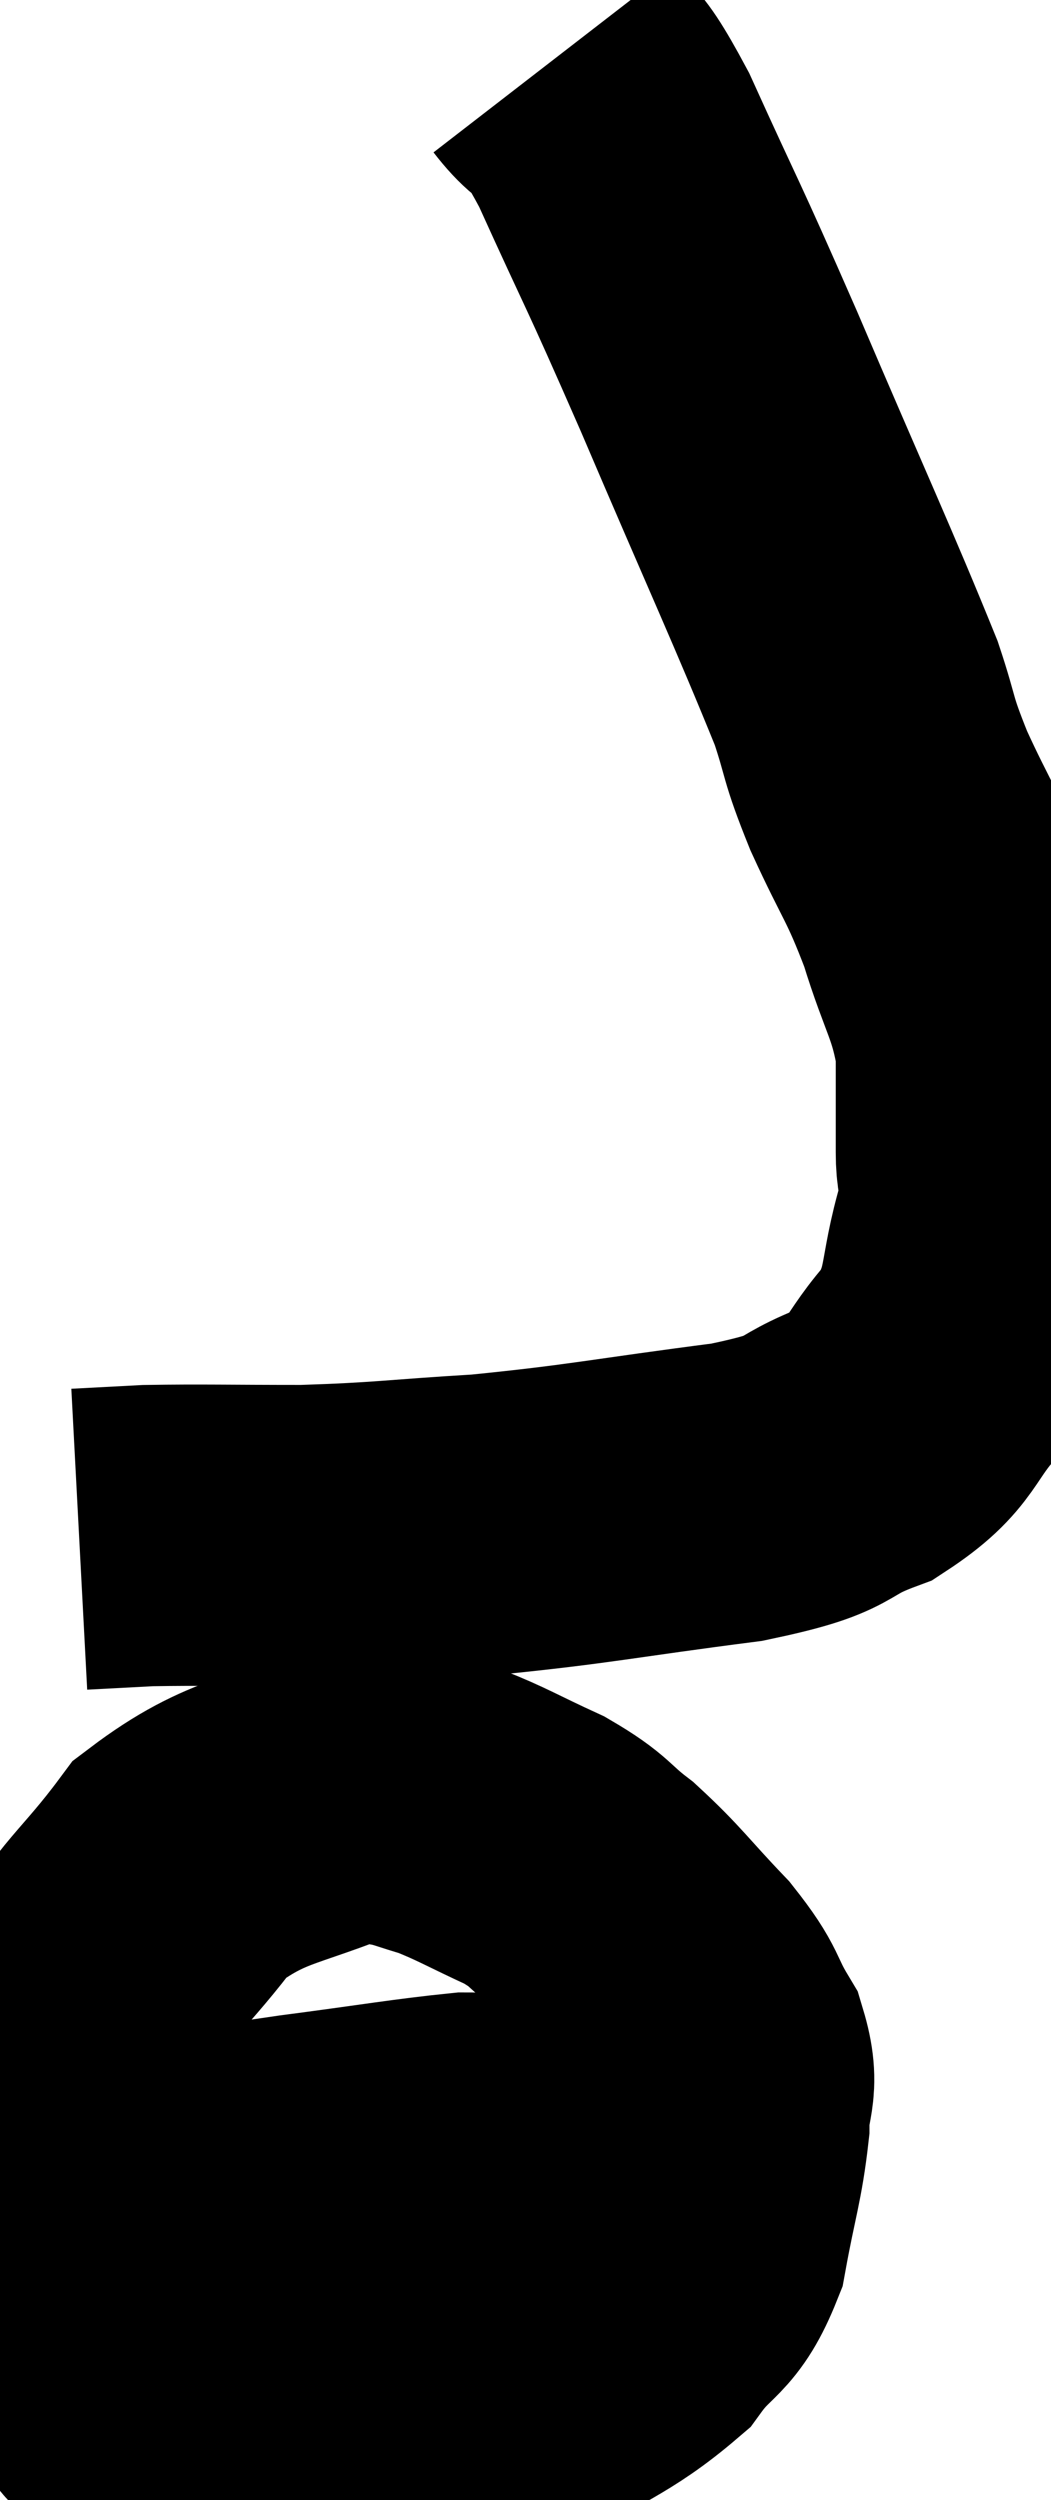 <svg xmlns="http://www.w3.org/2000/svg" viewBox="13.864 3.14 17.45 41.483" width="17.45" height="41.483"><path d="M 23.04 4.14 C 23.55 4.8, 23.37 4.17, 24.06 5.46 C 24.93 7.38, 24.795 7.005, 25.8 9.3 C 26.94 11.97, 27.375 12.9, 28.08 14.64 C 28.35 15.45, 28.245 15.33, 28.62 16.26 C 29.1 17.31, 29.175 17.295, 29.58 18.36 C 29.91 19.44, 30.075 19.545, 30.24 20.52 C 30.24 21.39, 30.24 21.54, 30.24 22.26 C 30.24 22.83, 30.405 22.56, 30.24 23.4 C 29.91 24.51, 30.09 24.69, 29.58 25.62 C 28.89 26.37, 29.07 26.55, 28.2 27.12 C 27.15 27.51, 27.675 27.57, 26.1 27.9 C 24 28.17, 23.7 28.26, 21.9 28.44 C 20.4 28.53, 20.295 28.575, 18.9 28.62 C 17.61 28.62, 17.25 28.605, 16.32 28.62 C 15.75 28.65, 15.465 28.665, 15.18 28.68 C 15.18 28.68, 15.18 28.68, 15.18 28.68 L 15.18 28.68" fill="none" stroke="black" stroke-width="5"></path><path d="M 19.98 32.7 C 18.42 33.42, 18.03 33.255, 16.86 34.14 C 16.08 35.19, 15.765 35.31, 15.3 36.24 C 15.15 37.05, 15.105 36.81, 15 37.86 C 14.94 39.15, 14.82 39.375, 14.88 40.44 C 15.06 41.28, 14.79 41.4, 15.24 42.12 C 15.96 42.72, 15.375 42.945, 16.68 43.32 C 18.57 43.47, 19.095 43.65, 20.46 43.62 C 21.3 43.41, 21.135 43.68, 22.14 43.2 C 23.31 42.45, 23.655 42.405, 24.48 41.7 C 24.96 41.04, 25.11 41.205, 25.44 40.38 C 25.62 39.39, 25.71 39.195, 25.8 38.4 C 25.8 37.8, 25.98 37.8, 25.8 37.2 C 25.44 36.6, 25.59 36.645, 25.08 36 C 24.42 35.31, 24.345 35.16, 23.76 34.62 C 23.25 34.23, 23.355 34.2, 22.74 33.84 C 22.02 33.51, 21.87 33.405, 21.3 33.18 C 20.88 33.06, 20.82 33.015, 20.46 32.94 C 20.16 32.91, 20.355 32.895, 19.86 32.88 C 19.17 32.88, 18.9 32.88, 18.48 32.88 L 18.18 32.88" fill="none" stroke="black" stroke-width="5"></path><path d="M 16.2 39.48 C 17.52 39.27, 17.49 39.255, 18.84 39.06 C 20.22 38.88, 20.715 38.79, 21.6 38.7 C 21.99 38.7, 21.885 38.745, 22.38 38.7 C 22.98 38.61, 23.16 38.565, 23.58 38.52 C 23.82 38.52, 23.865 38.52, 24.06 38.52 C 24.21 38.52, 24.165 38.52, 24.36 38.52 C 24.6 38.52, 24.72 38.52, 24.84 38.52 L 24.84 38.52" fill="none" stroke="black" stroke-width="5"></path></svg>